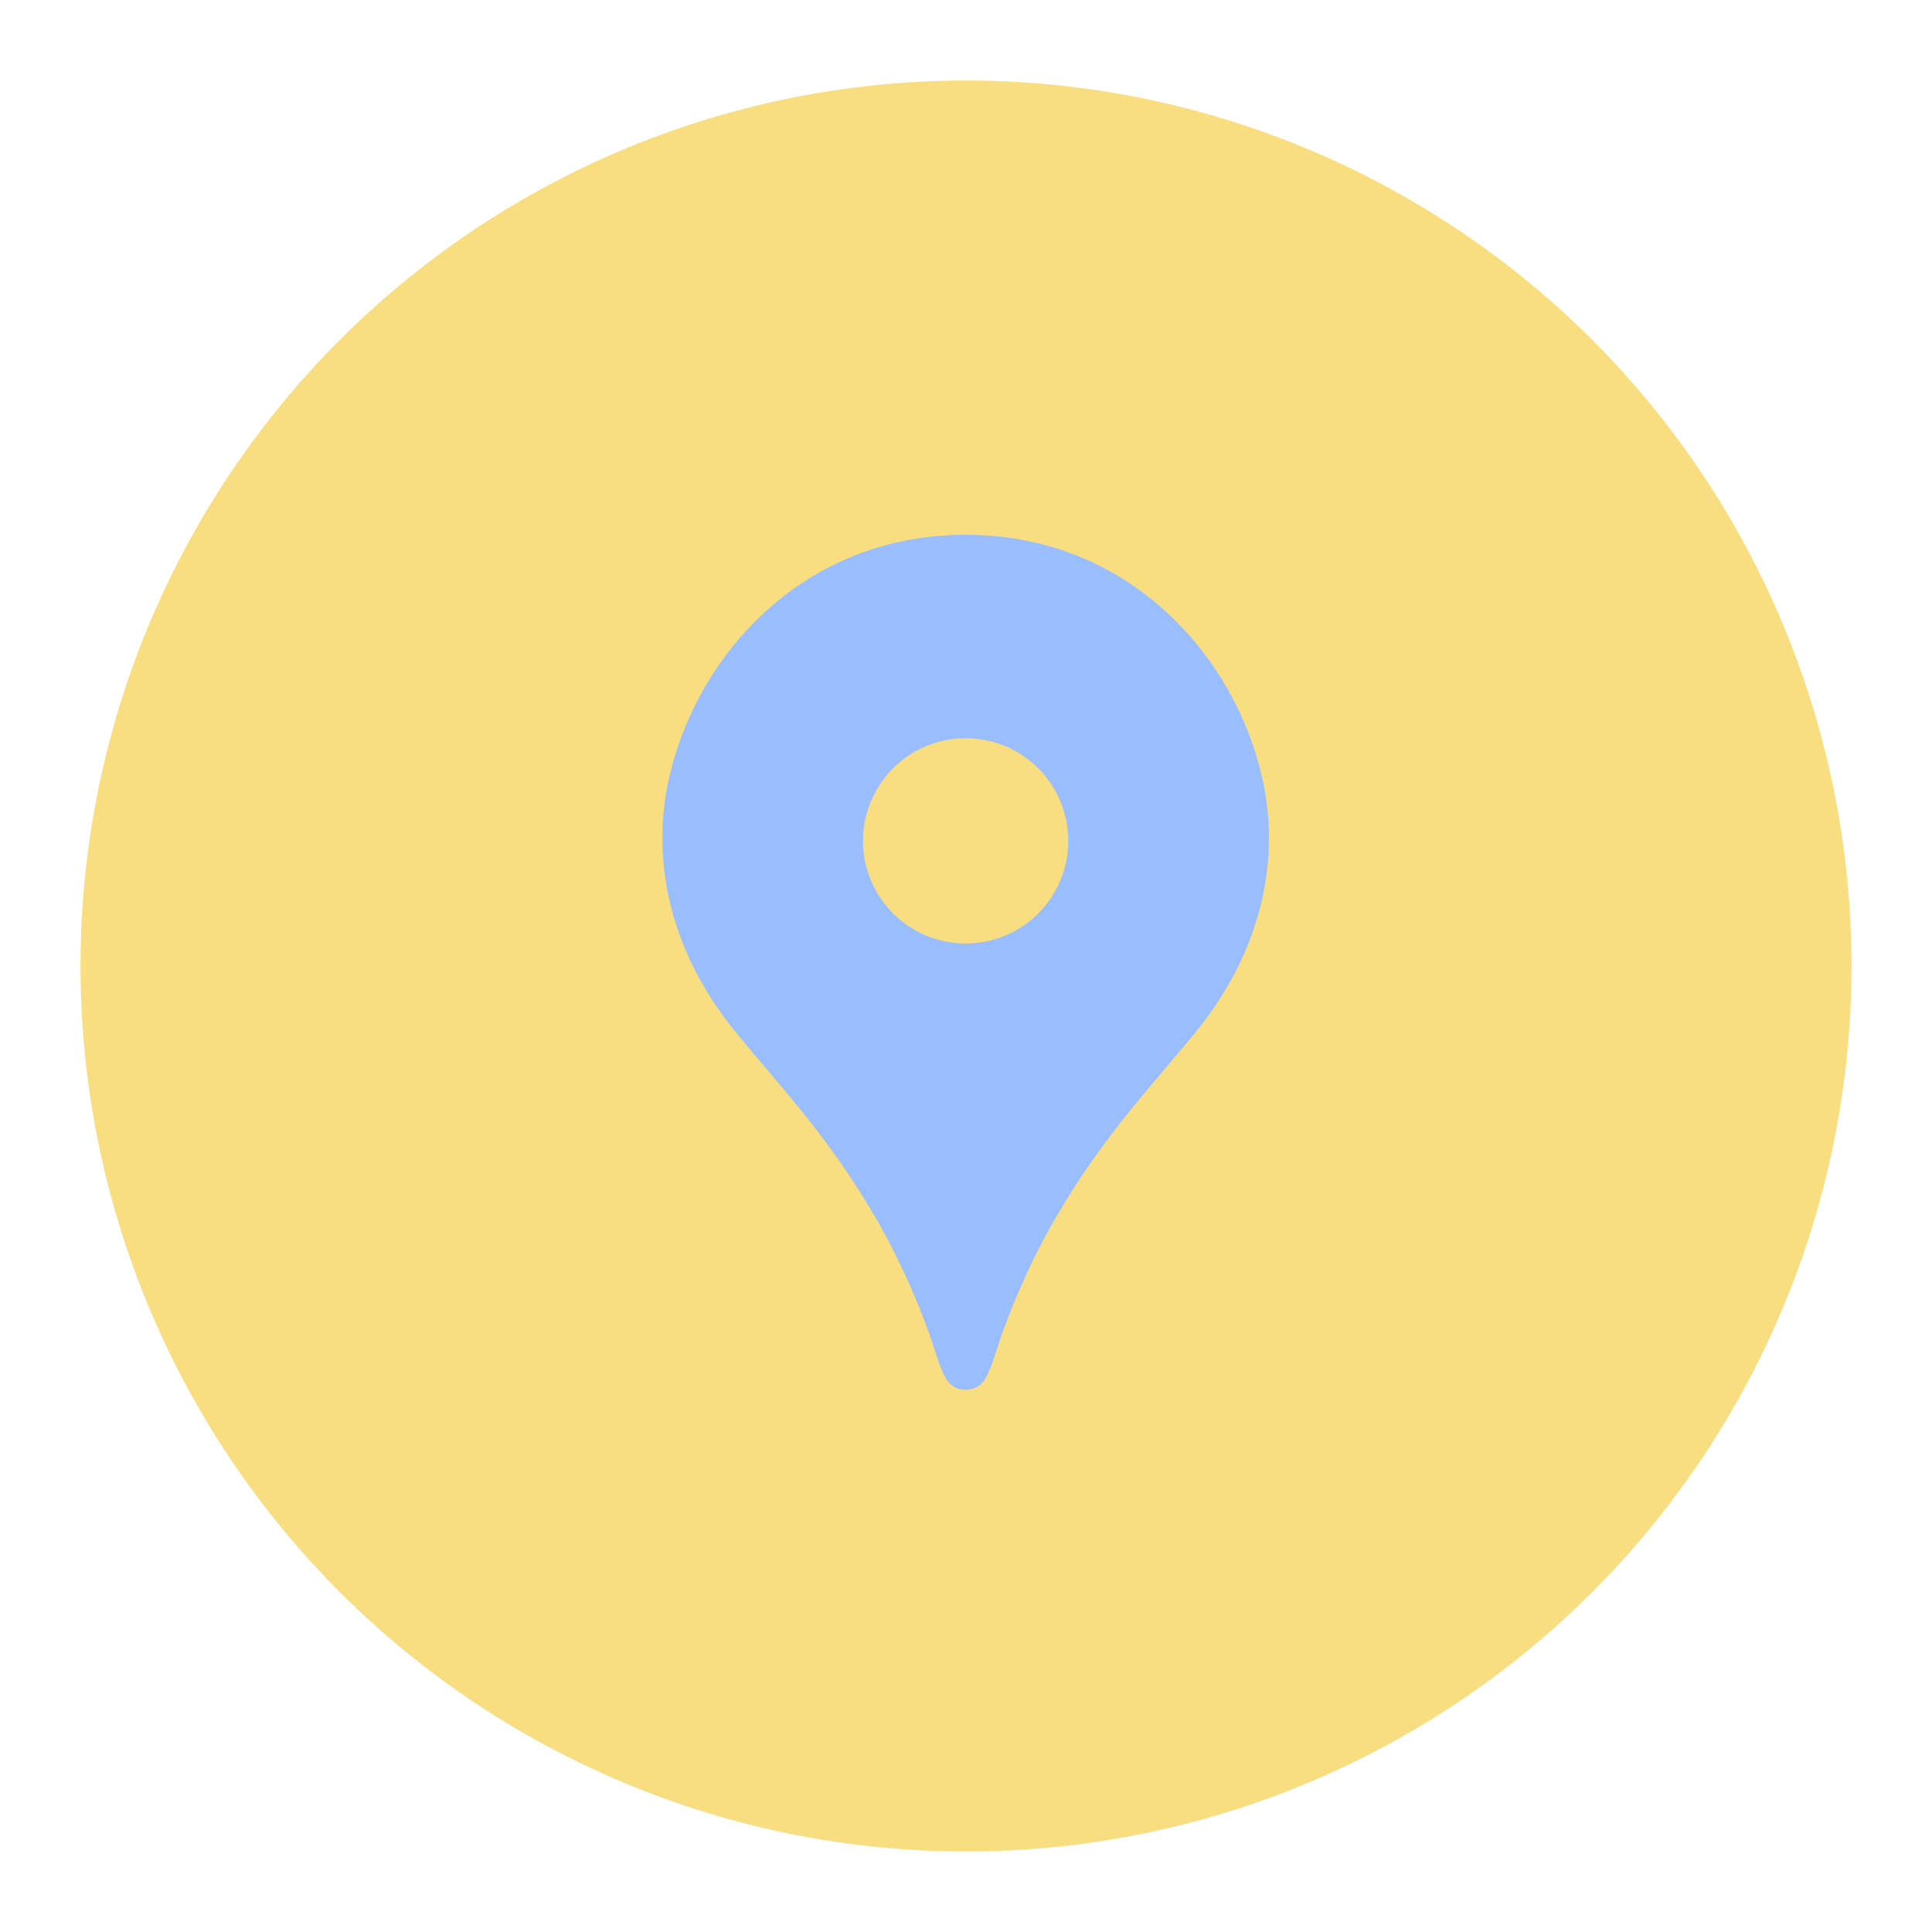 <svg xmlns="http://www.w3.org/2000/svg" xml:space="preserve" id="svg2" width="192" height="192" version="1.1"><g id="layer1" transform="translate(0 -860.362)"><circle id="circle1333" cx="96" cy="956.362" r="88" style="fill:#f9de81;fill-opacity:1;fill-rule:evenodd;stroke:none;stroke-opacity:1"/><g id="g2999" transform="matrix(1.164 0 0 1.164 -15.78 -157.21)"><path id="path2780" d="M96 919.862c-13.774 0-22.951 10.167-25.339 20.84-1.395 6.239-.402 14.198 5.816 21.762 4.015 4.884 7.898 8.885 11.943 15.891 2.203 3.816 3.939 8.017 4.826 10.757.843 2.602 1.158 3.674 2.754 3.75 1.596-.076 1.911-1.148 2.754-3.75.887-2.74 2.623-6.941 4.826-10.757 4.045-7.006 7.928-11.007 11.943-15.891 6.218-7.564 7.211-15.523 5.816-21.763-2.388-10.672-11.565-20.839-25.339-20.839z" style="opacity:1;fill:#99bdfe;fill-opacity:1;stroke:none;stroke-width:1.238;stroke-linecap:round;stroke-linejoin:round;stop-color:#000"/><circle id="circle2782" cx="96" cy="945.995" r="8.763" style="opacity:1;fill:#f9de81;fill-opacity:1;fill-rule:evenodd;stroke-width:.939;stroke-linecap:round;stroke-dashoffset:6;stop-color:#000"/></g></g><style id="style853" type="text/css">.st0{fill:#fff}</style></svg>